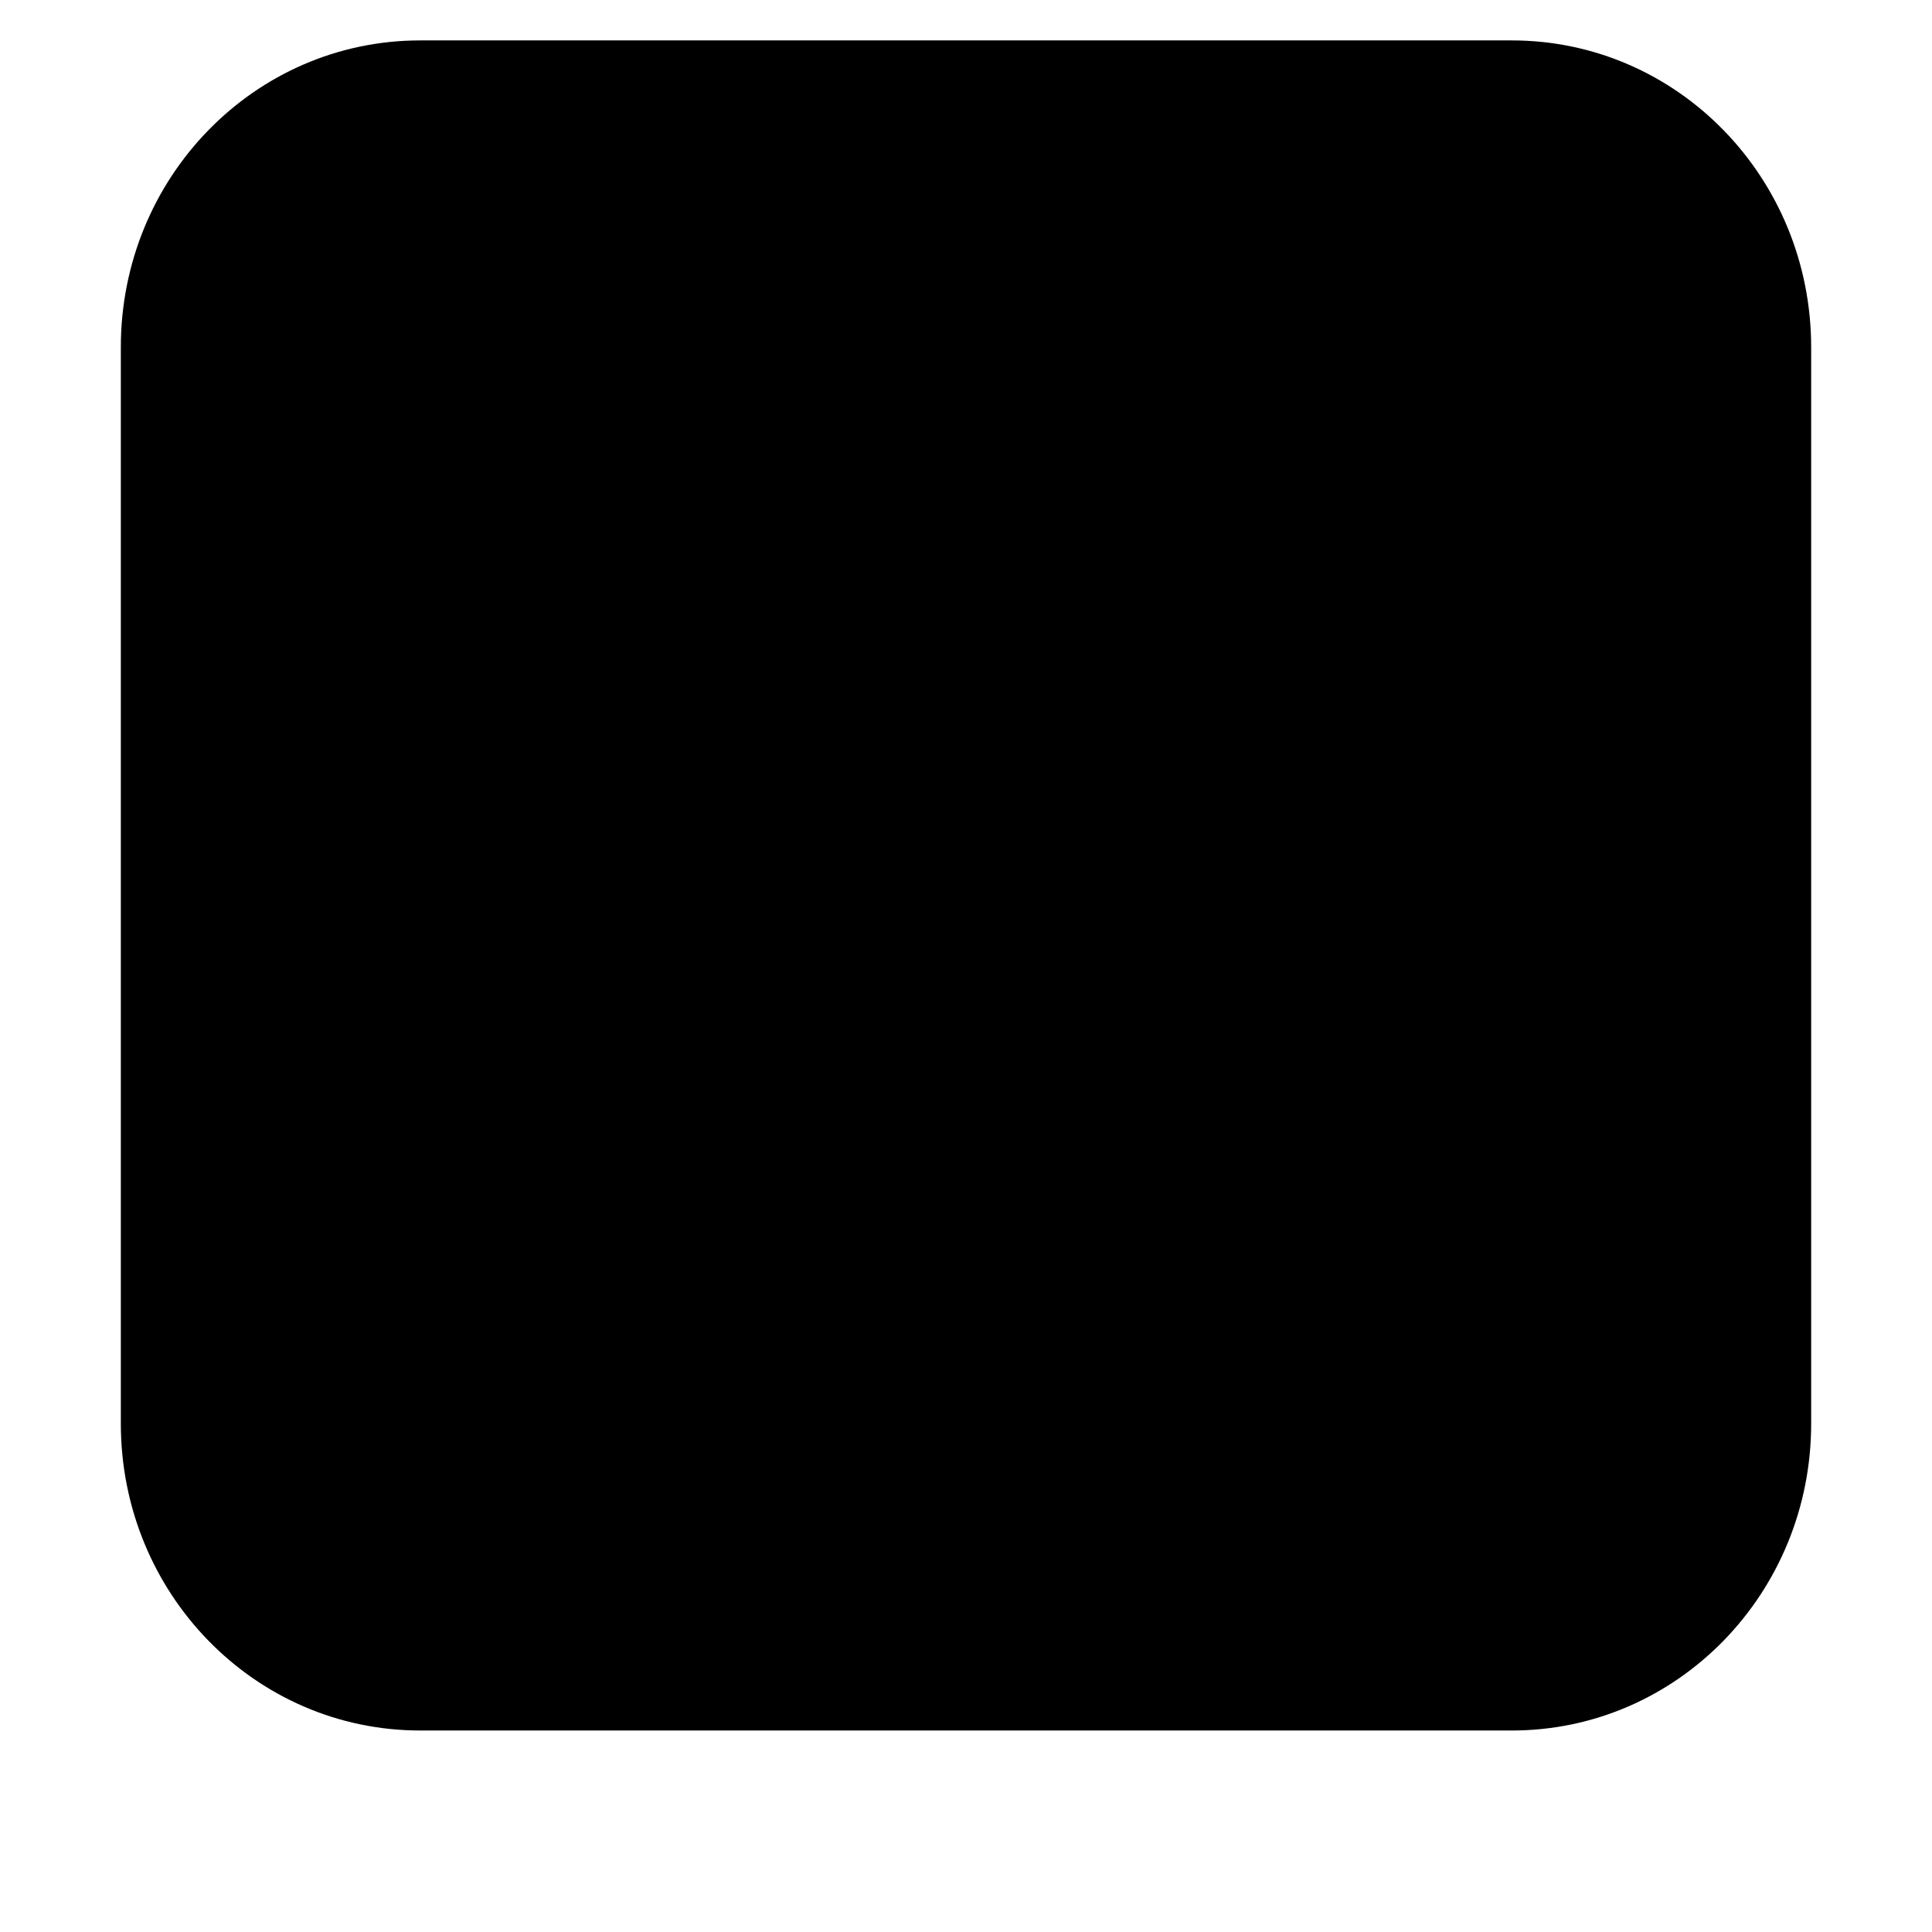 <svg xmlns="http://www.w3.org/2000/svg" width="24" height="24" fill="none"><path fill="#001E36" d="M5.219.502H18.78c2.057 0 3.719 1.704 3.719 3.813v13.369c0 2.109-1.663 3.813-3.719 3.813H5.22c-2.056 0-3.719-1.704-3.719-3.813V4.315C1.5 2.206 3.163.502 5.219.502" style="fill:#001e36;fill:color(display-p3 0 .118 .212);fill-opacity:1"/><path fill="#89DDFF" d="M6.225 15.212V6.556c0-.059.026-.092.088-.092.148 0 .288 0 .49-.009.21-.008.428-.008.665-.016.236-.009.49-.009.76-.017.272-.009.535-.009.797-.009.718 0 1.313.084 1.803.261.437.143.84.379 1.172.69.28.269.499.597.639.959.131.353.201.715.201 1.093q0 1.086-.525 1.792c-.35.471-.84.824-1.409 1.026-.595.21-1.251.286-1.968.286-.21 0-.35 0-.438-.008-.087-.009-.21-.009-.376-.009v2.7c.009.06-.035.11-.096.118H6.33c-.07 0-.105-.033-.105-.109m1.908-7.125v2.827c.122.008.236.016.34.016h.465c.34 0 .682-.05 1.006-.151.28-.076.525-.236.717-.446.184-.21.271-.496.271-.866a1.34 1.34 0 0 0-.2-.749 1.26 1.26 0 0 0-.613-.48 2.7 2.7 0 0 0-1.033-.168c-.227 0-.428 0-.595.009-.175-.009-.297 0-.358.008M18.3 10.4a3.2 3.2 0 0 0-.84-.286 4.8 4.8 0 0 0-.98-.109 1.8 1.8 0 0 0-.525.059.45.45 0 0 0-.271.168.43.43 0 0 0-.07.227c0 .076.035.152.087.22a1 1 0 0 0 .298.226c.201.101.411.194.621.278.473.151.927.361 1.348.614.288.176.524.412.69.698.14.27.21.564.202.866.009.396-.114.791-.341 1.12a2.2 2.2 0 0 1-.98.748c-.429.177-.954.269-1.584.269q-.601.002-1.19-.11a3.6 3.6 0 0 1-.893-.268c-.06-.034-.104-.093-.096-.16v-1.464c0-.025.009-.059.035-.076s.053-.008.079.009c.341.193.7.328 1.085.412a4.2 4.2 0 0 0 1.033.126c.332 0 .568-.042.726-.118a.39.39 0 0 0 .236-.353c0-.118-.07-.227-.21-.337-.14-.109-.429-.235-.858-.395a5.4 5.4 0 0 1-1.242-.605 2.2 2.2 0 0 1-.665-.716c-.14-.269-.21-.563-.201-.857 0-.362.105-.707.297-1.018.219-.337.543-.606.919-.774.411-.202.928-.295 1.549-.295.358 0 .726.026 1.085.076.262.034.516.101.752.194.035.008.07.042.088.075.008.034.017.068.017.101v1.371a.1.1 0 0 1-.044.084c-.078.017-.122.017-.157 0" style="fill:#89ddff;fill:color(display-p3 .537 .867 1);fill-opacity:1"/></svg>